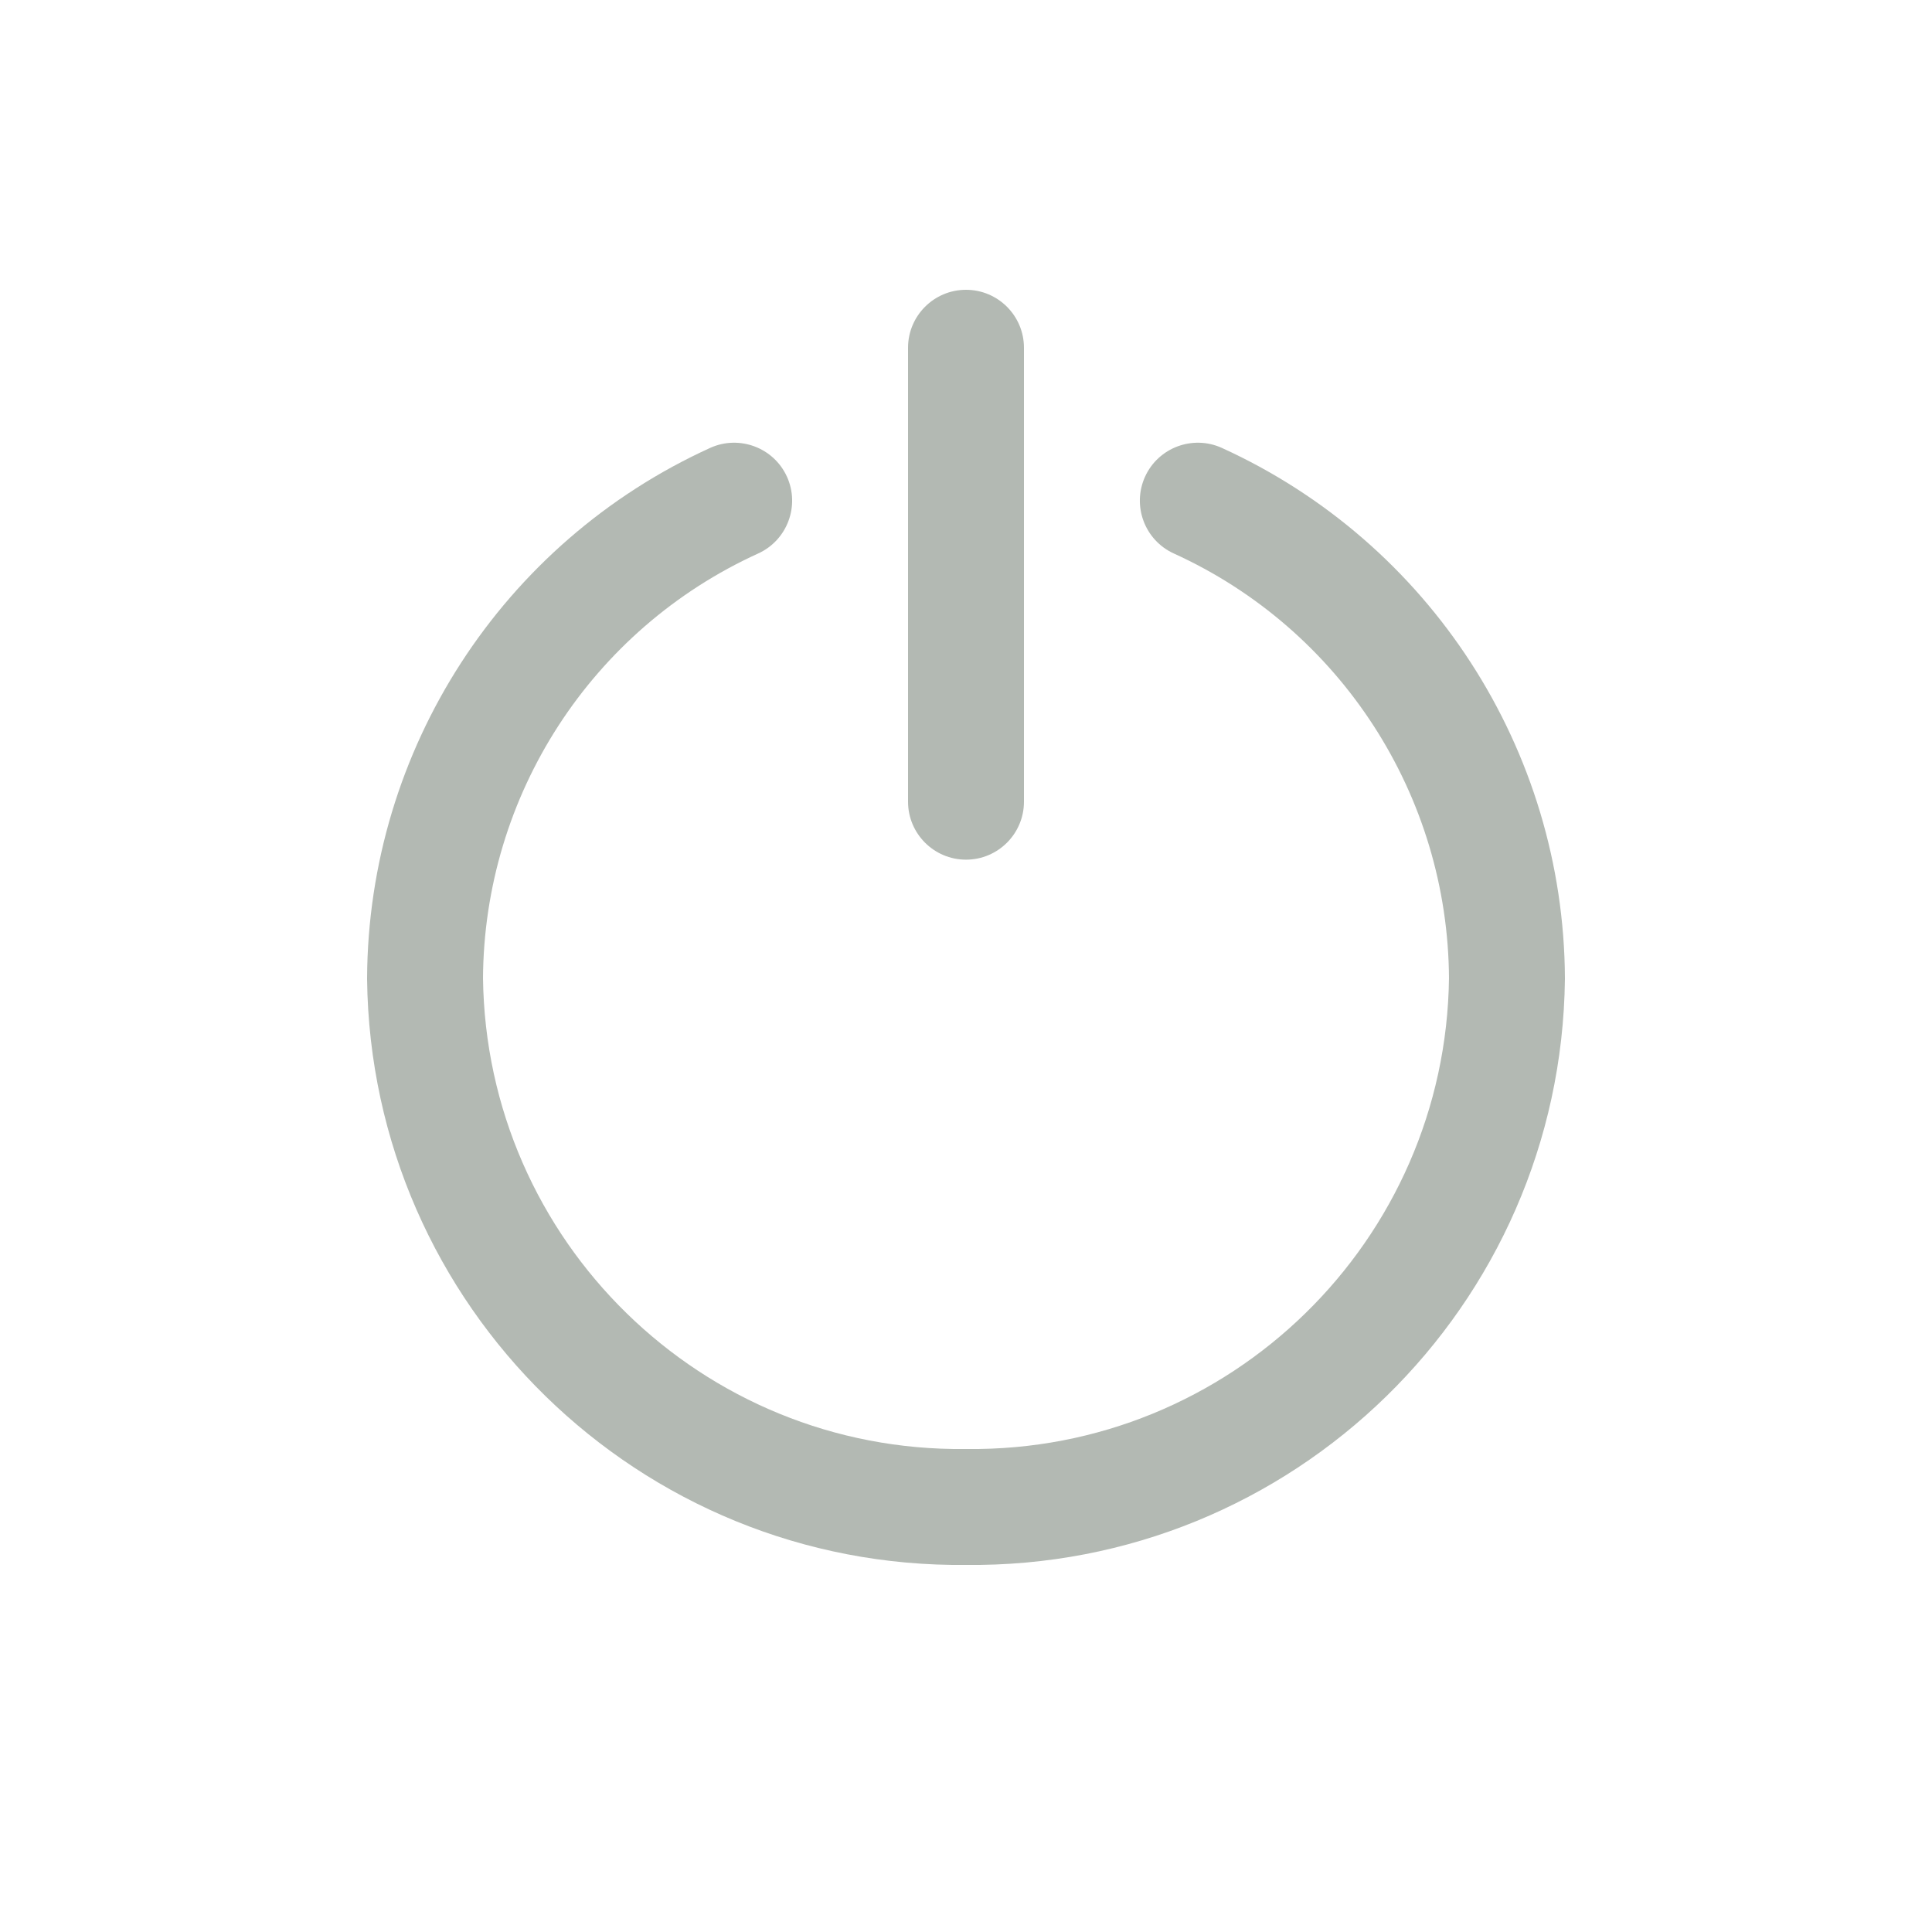 <svg width="25" height="25" viewBox="0 0 25 25" fill="none" xmlns="http://www.w3.org/2000/svg">
<path d="M11.75 10.374C11.75 10.788 12.086 11.124 12.5 11.124C12.914 11.124 13.25 10.788 13.25 10.374H11.75ZM13.25 4.5C13.25 4.086 12.914 3.75 12.5 3.75C12.086 3.75 11.75 4.086 11.75 4.5H13.25ZM9.811 7.162C10.188 6.99 10.354 6.545 10.183 6.168C10.011 5.791 9.566 5.625 9.189 5.796L9.811 7.162ZM5.5 12.66L4.75 12.656L4.75 12.669L5.5 12.66ZM12.5 19.5L12.509 18.75C12.503 18.75 12.497 18.75 12.491 18.75L12.5 19.5ZM19.5 12.66L20.25 12.669L20.25 12.656L19.5 12.66ZM15.811 5.796C15.434 5.625 14.989 5.791 14.817 6.168C14.646 6.545 14.812 6.99 15.189 7.162L15.811 5.796ZM13.25 10.374V4.5H11.75V10.374H13.25ZM9.189 5.796C6.498 7.022 4.765 9.7 4.75 12.656L6.25 12.664C6.262 10.292 7.652 8.144 9.811 7.162L9.189 5.796ZM4.75 12.669C4.799 16.905 8.273 20.299 12.509 20.25L12.491 18.75C9.084 18.789 6.29 16.059 6.25 12.651L4.75 12.669ZM12.491 20.25C16.727 20.299 20.201 16.905 20.25 12.669L18.75 12.651C18.71 16.059 15.916 18.789 12.509 18.75L12.491 20.25ZM20.25 12.656C20.235 9.7 18.502 7.022 15.811 5.796L15.189 7.162C17.348 8.144 18.738 10.292 18.75 12.664L20.25 12.656Z" fill="#B3B9B3"/>
</svg>

